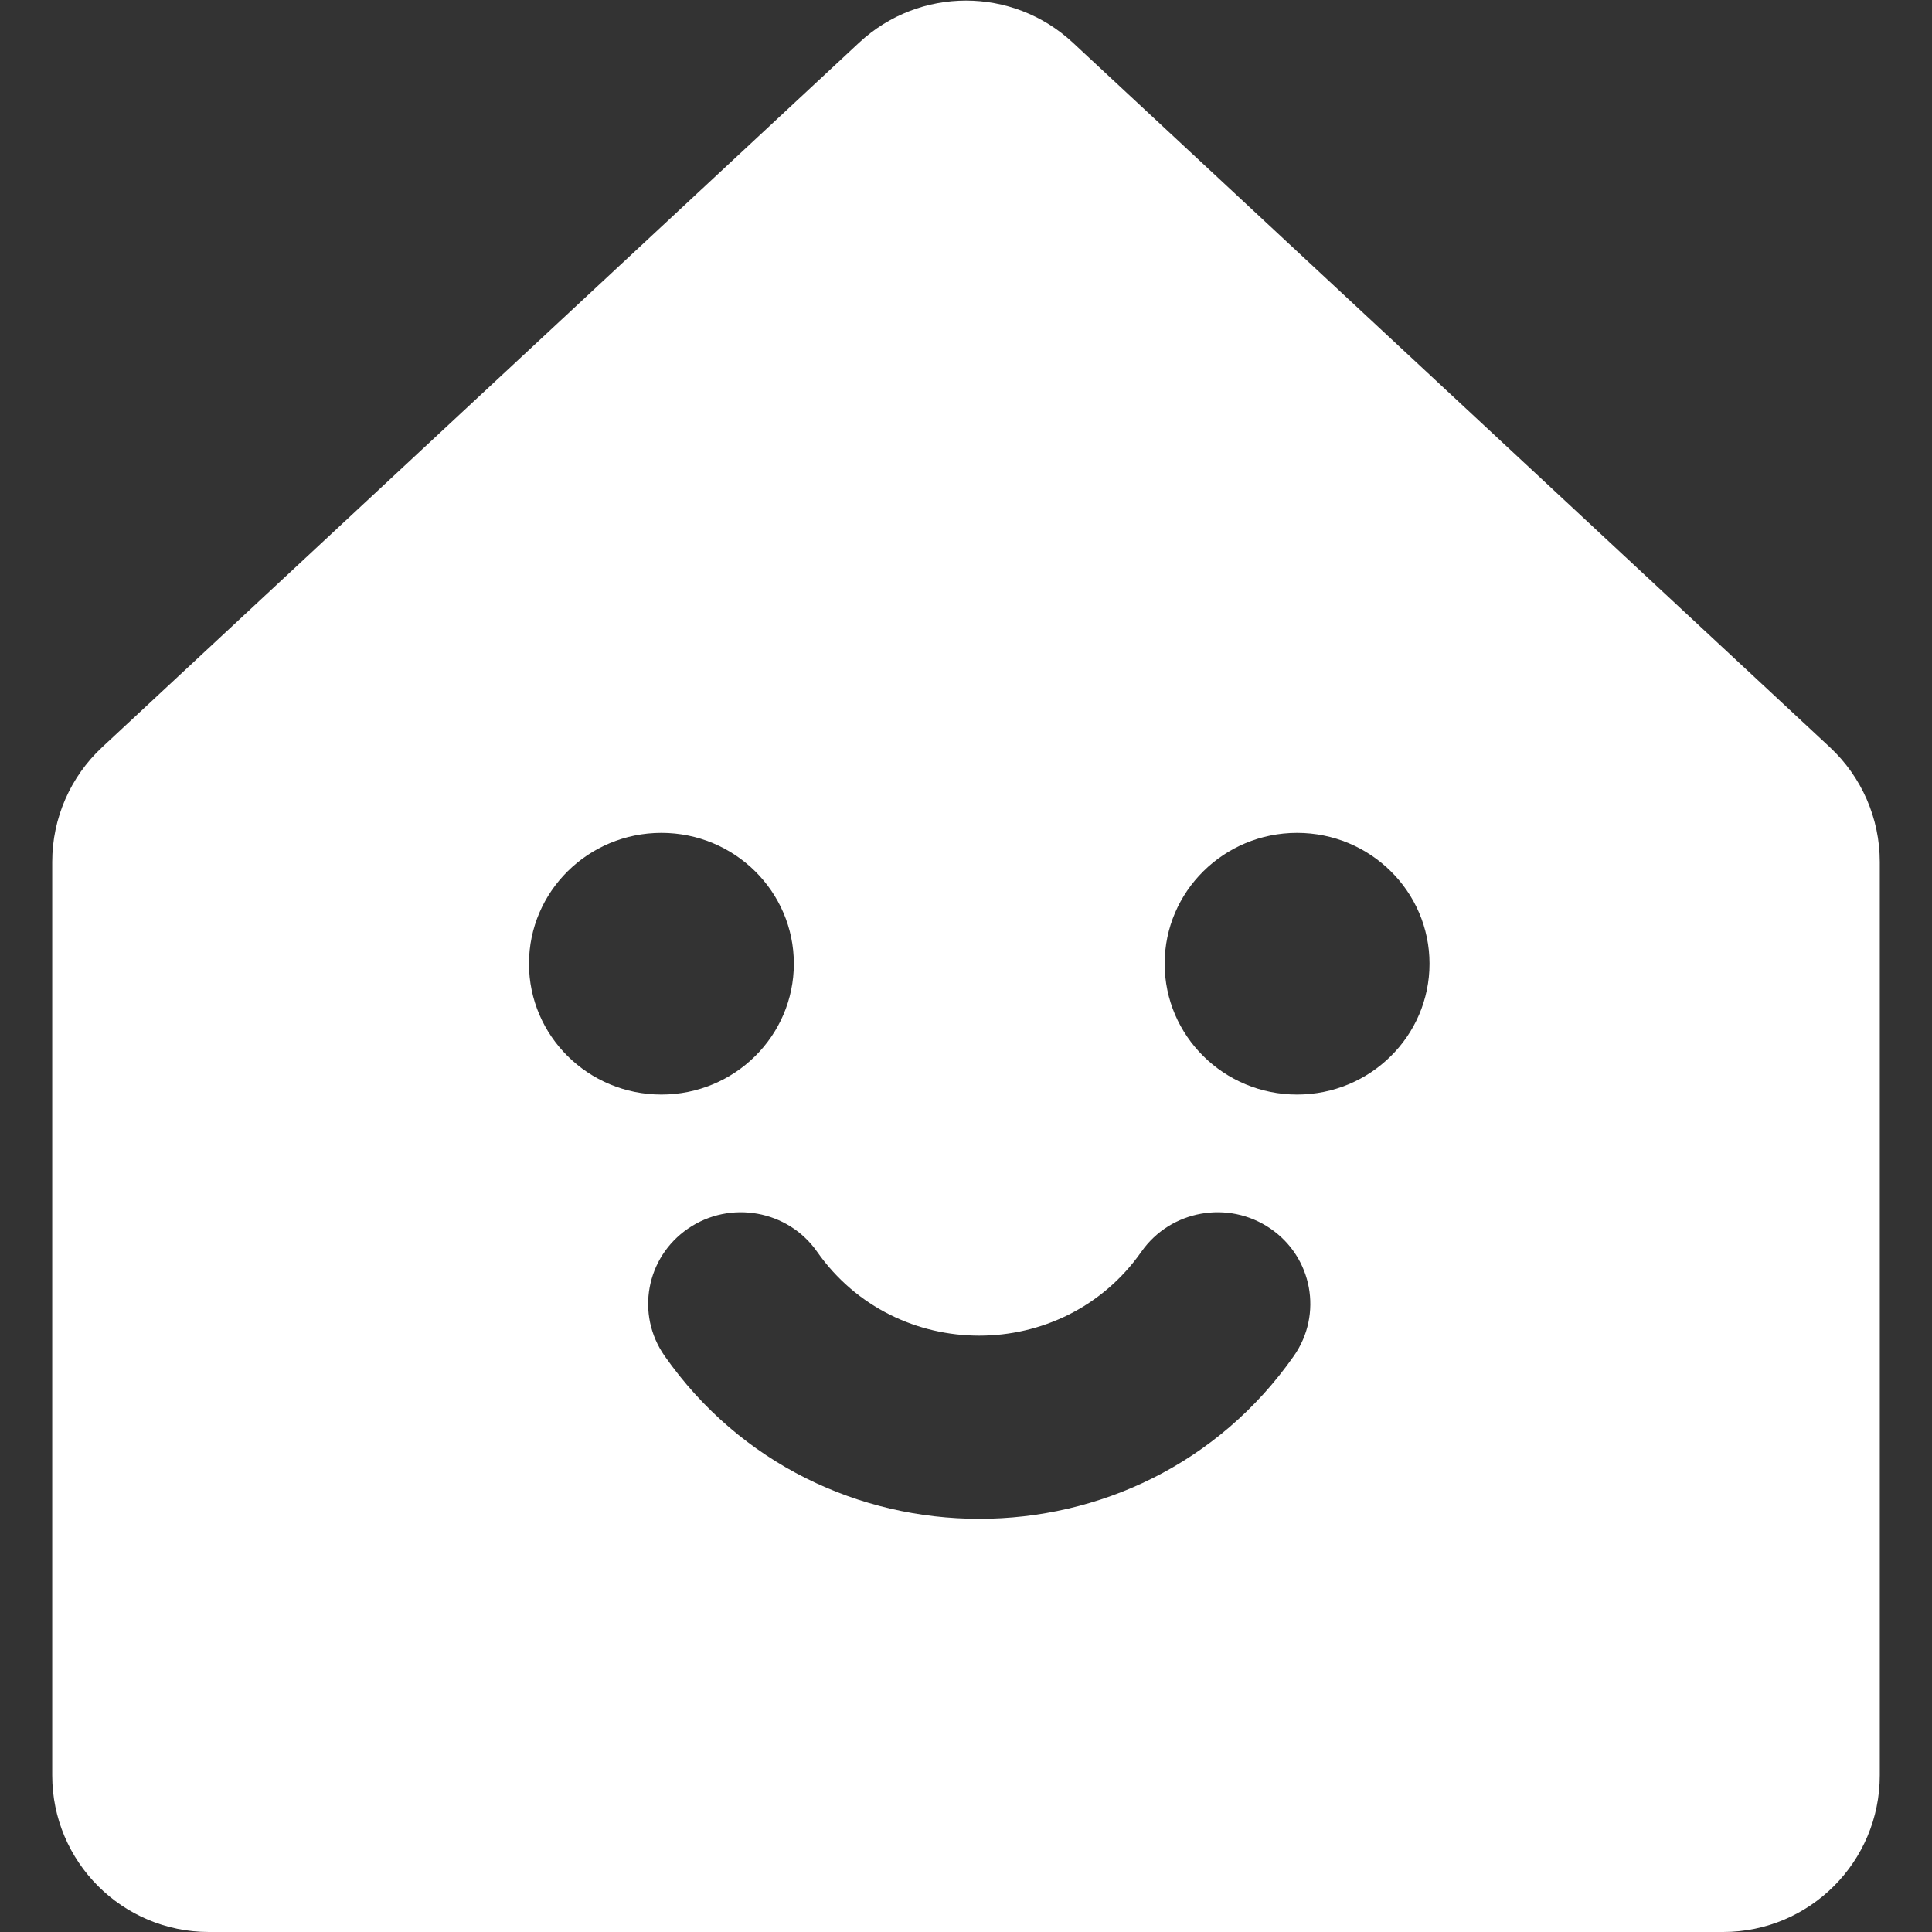 <svg width="74" height="74" viewBox="0 0 74 74" fill="none" xmlns="http://www.w3.org/2000/svg">
<rect x="0" y="0" width="74" height="74" fill="#333333" stroke="none"/>
<g clip-path="url(#clip0_21_9)">
<path fill-rule="evenodd" clip-rule="evenodd" d="M3.912 28.62L32.912 1.629C35.216 -0.514 38.784 -0.514 41.088 1.629L70.088 28.62C71.307 29.755 72 31.346 72 33.012V68C72 71.314 69.314 74 66 74H8C4.686 74 2 71.314 2 68V33.012C2 31.346 2.693 29.755 3.912 28.62ZM25.333 41.924C28.135 41.924 30.406 39.68 30.406 36.912C30.406 34.145 28.135 31.901 25.333 31.901C22.532 31.901 20.261 34.145 20.261 36.912C20.261 39.68 22.532 41.924 25.333 41.924ZM49.681 41.924C52.483 41.924 54.754 39.68 54.754 36.912C54.754 34.145 52.483 31.901 49.681 31.901C46.88 31.901 44.609 34.145 44.609 36.912C44.609 39.68 46.88 41.924 49.681 41.924ZM26.356 47.056C27.968 45.953 30.18 46.35 31.296 47.943C34.3 52.23 40.714 52.23 43.718 47.943C44.834 46.35 47.047 45.953 48.659 47.056C50.271 48.158 50.673 50.344 49.557 51.937C43.729 60.254 31.285 60.254 25.457 51.937C24.341 50.344 24.743 48.158 26.356 47.056Z" fill="white"/>
</g>
<defs>
<clipPath id="clip0_21_9">
<rect width="74" height="74" fill="white"/>
</clipPath>
</defs>
</svg>
